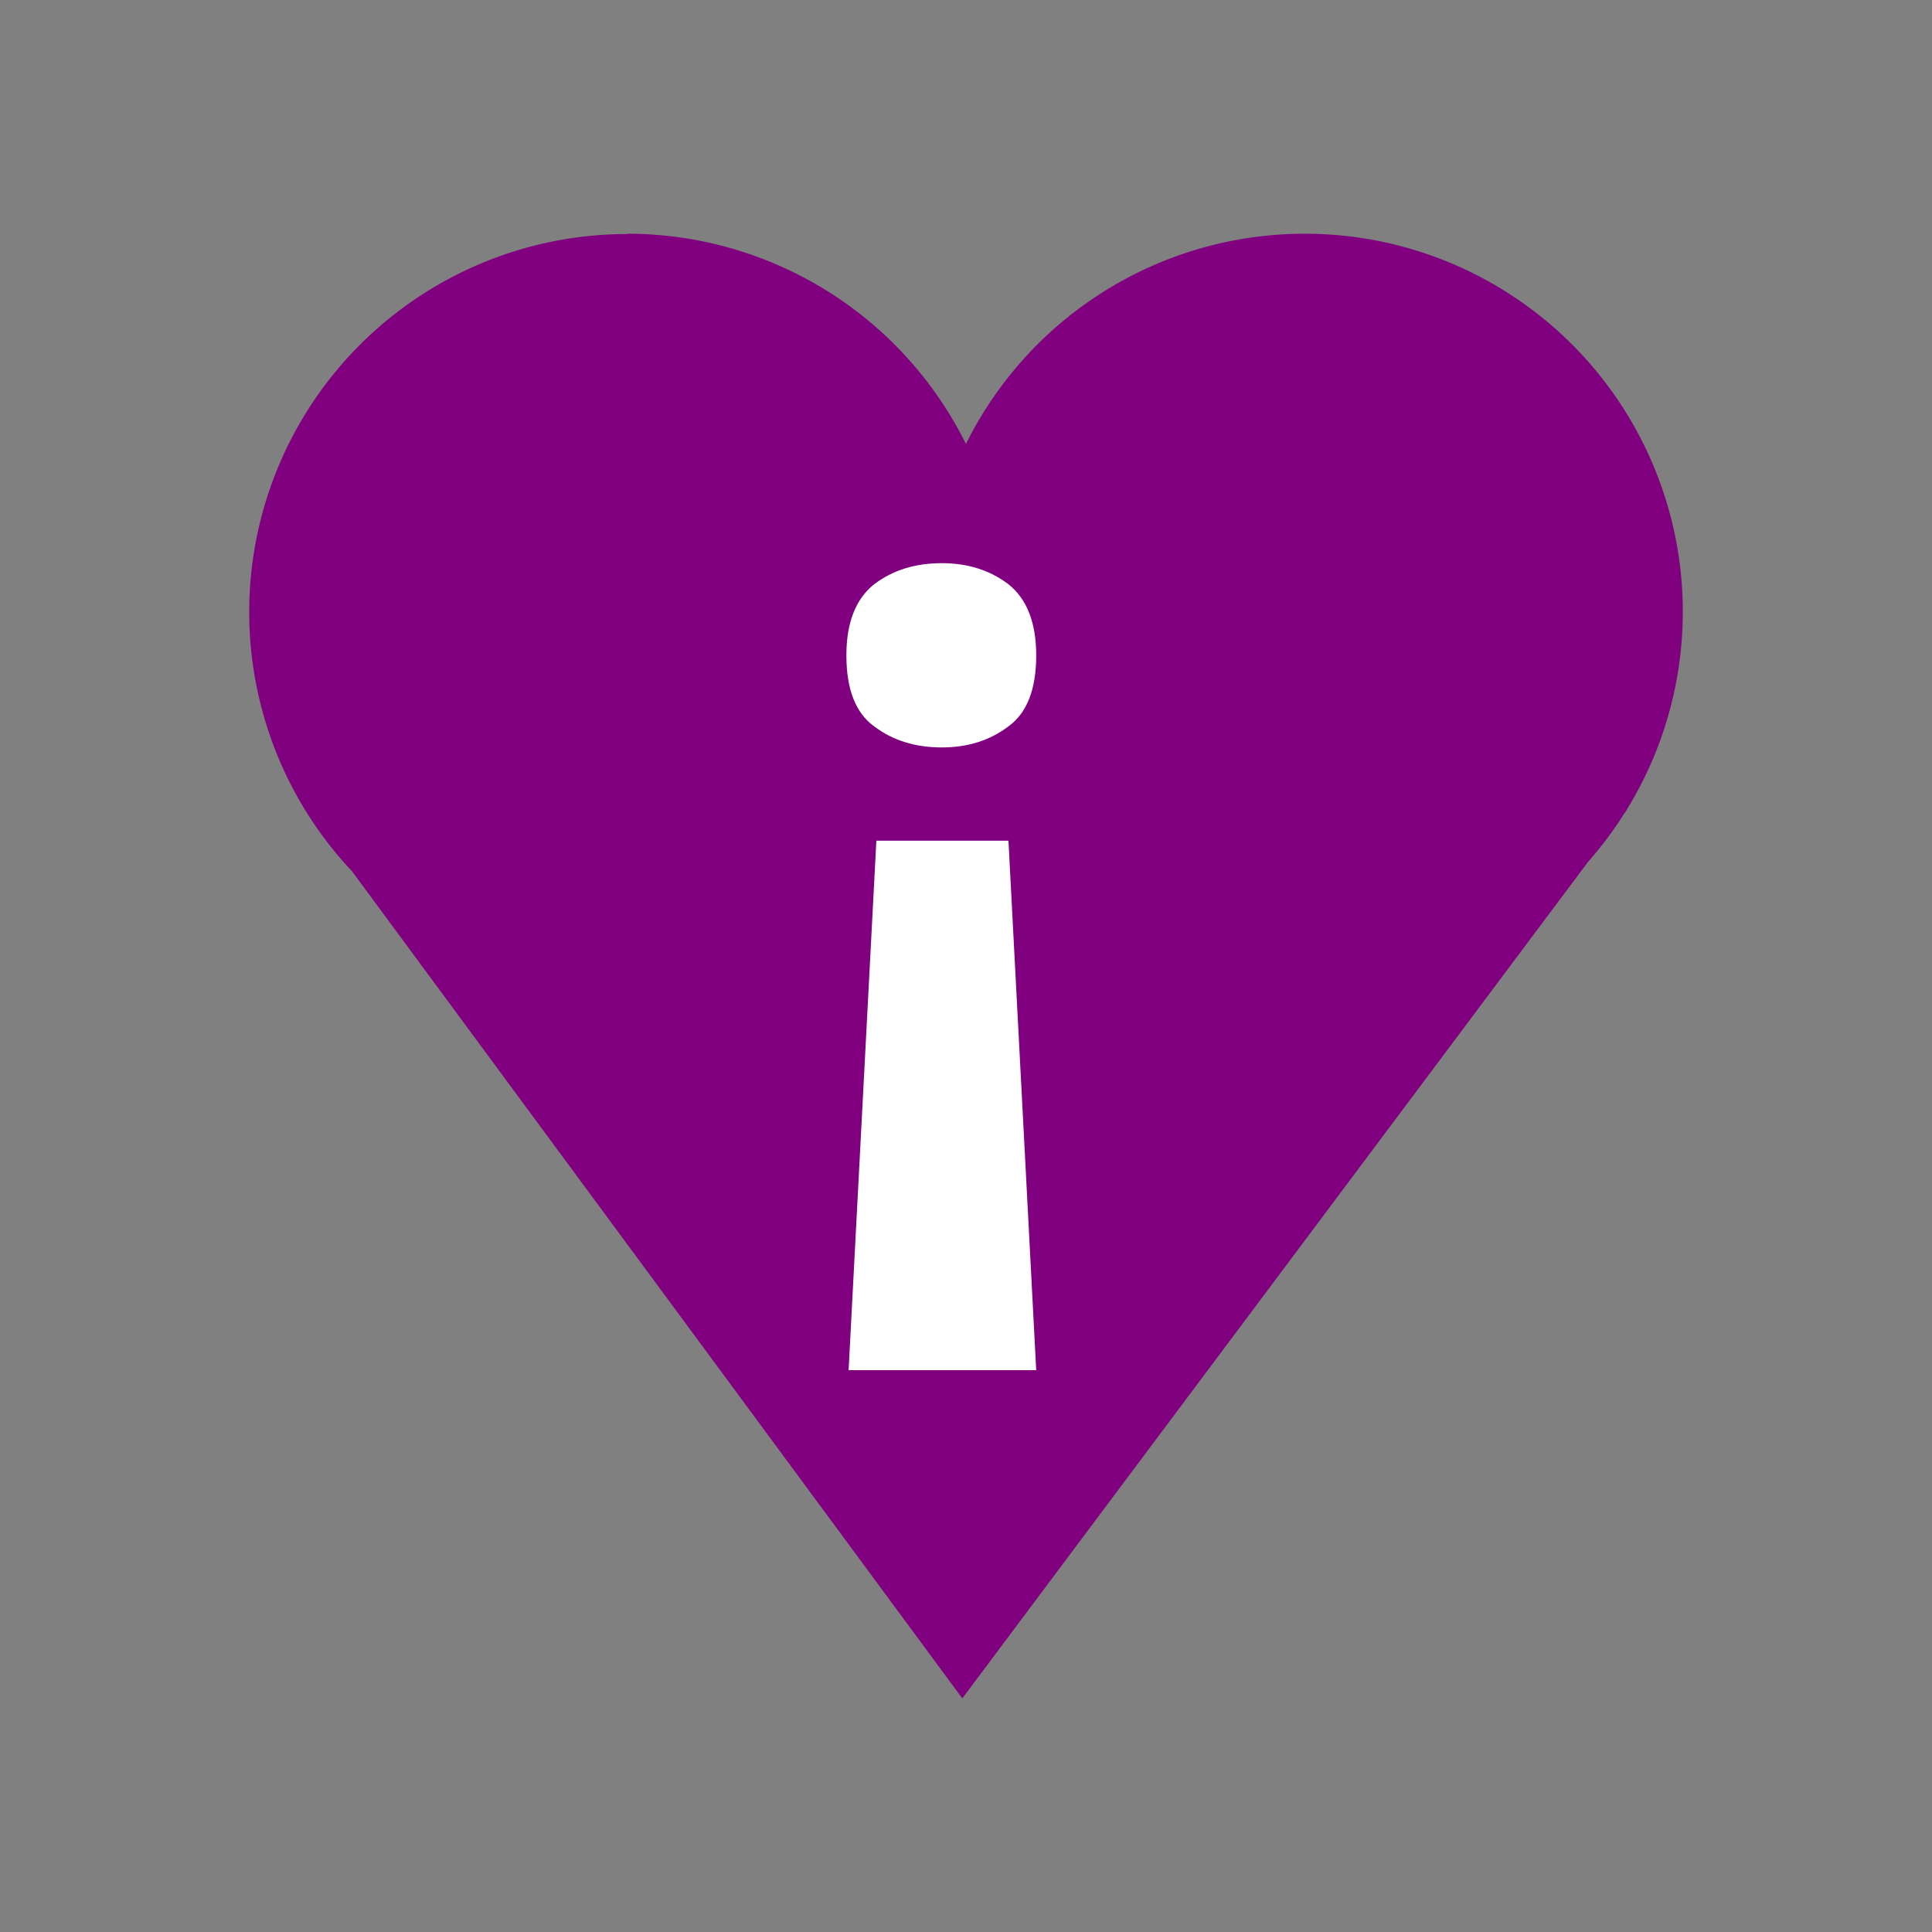 <?xml version="1.0" encoding="UTF-8" standalone="no"?>
<!-- Created with Inkscape (http://www.inkscape.org/) -->

<svg
   width="32"
   height="32"
   viewBox="0 0 8.467 8.467"
   version="1.1"
   id="svg5"
   xml:space="preserve"
   xmlns="http://www.w3.org/2000/svg"
   xmlns:svg="http://www.w3.org/2000/svg"><rect x="0" y="0" width="8.467" height="8.467" fill="#808080" stroke="none"/><defs
     id="defs2"><rect
       x="1011.202"
       y="9.318"
       width="30.794"
       height="22.373"
       id="rect291832" /></defs><g
     id="layer1"
     transform="translate(-265.467)"><g
       id="g274714"
       transform="rotate(135,215.469,11.039)"><path
         id="path290338"
         style="fill:#800080;fill-opacity:1;stroke:none;stroke-width:0.529;stroke-linecap:round;stroke-linejoin:miter;stroke-dasharray:none;stroke-dashoffset:0;stroke-opacity:1;stop-color:#000000"
         d="m 171.091,-19.178 a 1.657,1.657 0 0 0 2.343,-3.61e-4 1.657,1.657 0 0 0 0.425,-0.729 l 3.7e-4,-0.001 a 1.657,1.657 0 0 0 0.059,-0.391 l 0.672,-4.455 -4.53,0.653 a 1.657,1.657 0 0 0 -0.264,0.038 l -0.016,0.002 3.6e-4,0.001 a 1.657,1.657 0 0 0 -0.79,0.44 1.657,1.657 0 0 0 0,2.344 1.657,1.657 0 0 0 1.701,0.398 1.657,1.657 0 0 0 0.398,1.701 z" /><g
         aria-label="!"
         transform="matrix(-0.215,-0.215,-0.215,0.215,394.214,191.549)"
         id="text291830"
         style="font-size:16px;line-height:1.25;white-space:pre;shape-inside:url(#rect291832);fill:#ffffff"><path
           d="m 1014.449,20.084 h -1.904 l -0.4,-7.632 h 2.704 z m -2.336,2.672 q 0,-0.736 0.4,-1.024 0.4,-0.304 0.976,-0.304 0.56,0 0.96,0.304 0.4,0.288 0.4,1.024 0,0.704 -0.4,1.024 -0.4,0.304 -0.96,0.304 -0.576,0 -0.976,-0.304 -0.4,-0.32 -0.4,-1.024 z"
           style="font-weight:bold"
           id="path291843" /></g></g></g></svg>
